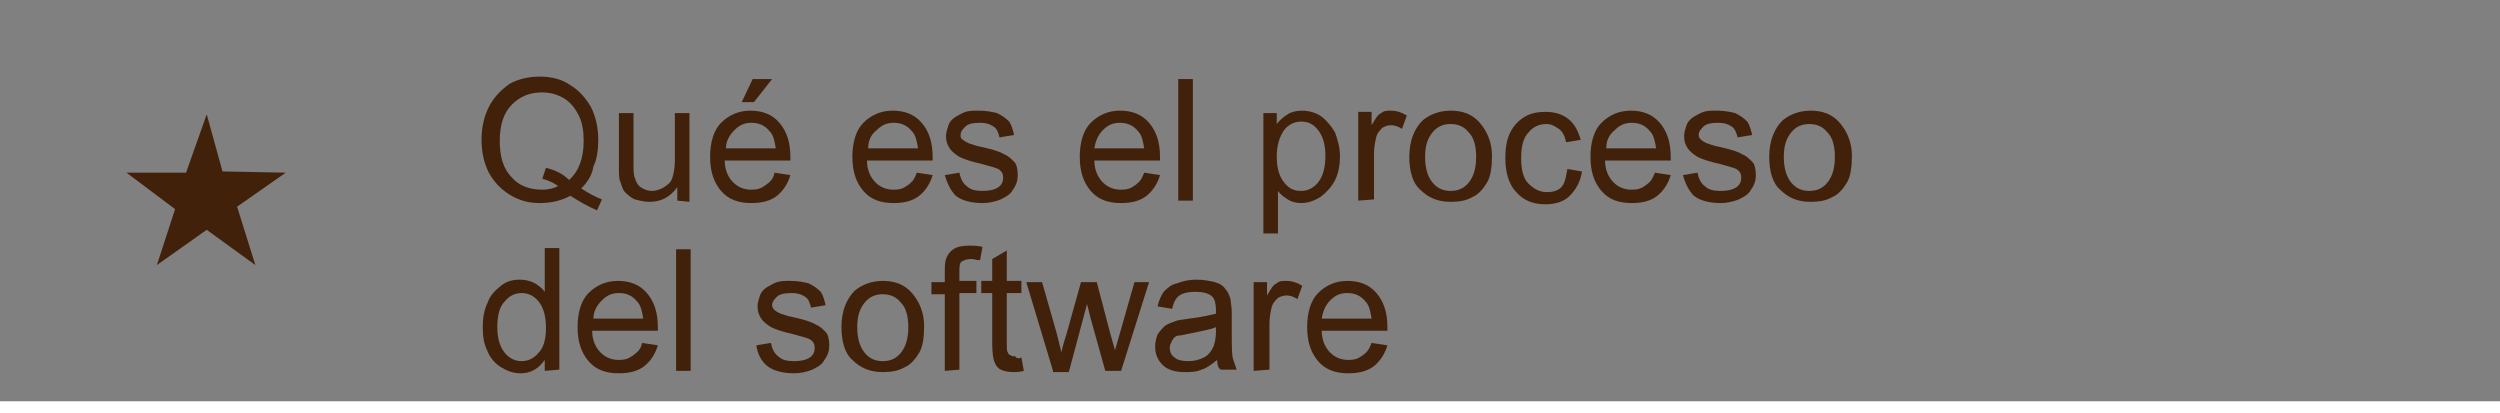 <?xml version="1.0" encoding="utf-8"?>
<!-- Generator: Adobe Illustrator 19.0.0, SVG Export Plug-In . SVG Version: 6.00 Build 0)  -->
<svg version="1.1" id="Capa_1" xmlns="http://www.w3.org/2000/svg" xmlns:xlink="http://www.w3.org/1999/xlink" x="0px" y="0px"
	 viewBox="-646 555.9 205.6 34" style="enable-background:new -646 555.9 205.6 34;" xml:space="preserve">
<rect x="-646" y="555.9" width="205.6" height="34" fill="#808080" stroke="none"/>
<style type="text/css">
	.st0{fill:#42210B;}
	.st1{fill:none;stroke:#FFFFFF;stroke-miterlimit:10;}
</style>
<polygon id="XMLID_1777_" class="st0" points="-629,565.3 -627.7,570 -622.5,570.1 -626.5,572.9 -625,577.7 -629,574.8 
	-633.1,577.7 -631.6,573.1 -635.6,570.1 -630.7,570.1 "/>
<line id="XMLID_651_" class="st1" x1="-646" y1="589.4" x2="-440.4" y2="589.4"/>
<g>
	<path class="st0" d="M-598.2,571.4c0.6,0.4,1.2,0.7,1.7,0.9l-0.4,0.9c-0.7-0.3-1.4-0.7-2.2-1.2c-0.7,0.4-1.6,0.6-2.5,0.6
		c-0.9,0-1.7-0.2-2.5-0.7c-0.8-0.5-1.3-1.1-1.7-1.8c-0.4-0.8-0.6-1.7-0.6-2.7s0.2-1.9,0.6-2.7c0.4-0.8,1-1.4,1.7-1.9
		c0.7-0.4,1.6-0.6,2.5-0.6c0.9,0,1.8,0.2,2.5,0.7c0.7,0.4,1.3,1.1,1.7,1.8c0.4,0.8,0.6,1.7,0.6,2.7c0,0.8-0.1,1.6-0.4,2.2
		C-597.3,570.3-597.7,570.9-598.2,571.4z M-601.1,569.7c0.8,0.2,1.4,0.5,1.9,1c0.8-0.7,1.2-1.8,1.2-3.2c0-0.8-0.1-1.5-0.4-2.1
		c-0.3-0.6-0.7-1.1-1.2-1.4s-1.1-0.5-1.8-0.5c-1,0-1.8,0.3-2.5,1c-0.7,0.7-1,1.7-1,3s0.3,2.3,1,3c0.6,0.7,1.5,1,2.5,1
		c0.5,0,0.9-0.1,1.3-0.3c-0.4-0.3-0.9-0.5-1.3-0.6L-601.1,569.7z"/>
	<path class="st0" d="M-590.3,572.4v-1.1c-0.6,0.8-1.3,1.2-2.3,1.2c-0.4,0-0.8-0.1-1.2-0.2c-0.4-0.2-0.6-0.4-0.8-0.6
		c-0.2-0.2-0.3-0.6-0.4-0.9c-0.1-0.2-0.1-0.6-0.1-1.1v-4.5h1.2v4c0,0.6,0,1.1,0.1,1.3c0.1,0.3,0.2,0.6,0.5,0.8s0.6,0.3,0.9,0.3
		s0.7-0.1,1-0.3c0.3-0.2,0.6-0.4,0.7-0.8c0.1-0.3,0.2-0.8,0.2-1.4v-3.9h1.2v7.3L-590.3,572.4L-590.3,572.4z"/>
	<path class="st0" d="M-582.3,570.1l1.3,0.2c-0.2,0.7-0.6,1.3-1.1,1.7s-1.2,0.6-2.1,0.6c-1.1,0-1.9-0.3-2.5-1s-0.9-1.6-0.9-2.8
		c0-1.2,0.3-2.2,0.9-2.8s1.4-1,2.4-1s1.8,0.3,2.4,1s0.9,1.6,0.9,2.8c0,0.1,0,0.2,0,0.3h-5.4c0,0.8,0.3,1.4,0.7,1.8
		c0.4,0.4,0.9,0.6,1.5,0.6c0.5,0,0.8-0.1,1.2-0.4C-582.6,570.8-582.4,570.6-582.3,570.1z M-586.3,568.1h4.1
		c-0.1-0.6-0.2-1.1-0.5-1.4c-0.4-0.5-0.9-0.7-1.5-0.7c-0.6,0-1,0.2-1.4,0.6C-586,567-586.3,567.5-586.3,568.1z M-585,564.3l0.9-1.9
		h1.6l-1.5,1.9H-585z"/>
	<path class="st0" d="M-570.6,570.1l1.3,0.2c-0.2,0.7-0.6,1.3-1.1,1.7s-1.2,0.6-2.1,0.6c-1.1,0-1.9-0.3-2.5-1
		c-0.6-0.7-0.9-1.6-0.9-2.8c0-1.2,0.3-2.2,0.9-2.8s1.4-1,2.4-1s1.8,0.3,2.4,1c0.6,0.7,0.9,1.6,0.9,2.8c0,0.1,0,0.2,0,0.3h-5.4
		c0,0.8,0.3,1.4,0.7,1.8c0.4,0.4,0.9,0.6,1.5,0.6c0.5,0,0.8-0.1,1.2-0.4C-570.9,570.8-570.8,570.6-570.6,570.1z M-574.6,568.1h4.1
		c-0.1-0.6-0.2-1.1-0.5-1.4c-0.4-0.5-0.9-0.7-1.5-0.7s-1,0.2-1.4,0.6C-574.4,567-574.6,567.5-574.6,568.1z"/>
	<path class="st0" d="M-568.3,570.3l1.2-0.2c0.1,0.5,0.3,0.9,0.6,1.1c0.3,0.3,0.7,0.4,1.3,0.4c0.6,0,1-0.1,1.3-0.3
		c0.3-0.2,0.4-0.5,0.4-0.8s-0.1-0.5-0.4-0.7c-0.2-0.1-0.6-0.2-1.3-0.4c-0.9-0.2-1.5-0.4-1.9-0.6c-0.3-0.2-0.6-0.4-0.8-0.7
		c-0.2-0.3-0.3-0.6-0.3-1c0-0.3,0.1-0.6,0.2-0.9s0.3-0.5,0.6-0.7c0.2-0.1,0.5-0.3,0.8-0.4c0.3-0.1,0.7-0.1,1.1-0.1
		c0.6,0,1.1,0.1,1.5,0.2c0.4,0.2,0.7,0.4,1,0.7c0.2,0.3,0.3,0.7,0.4,1.1l-1.2,0.2c-0.1-0.4-0.2-0.7-0.5-0.9
		c-0.3-0.2-0.6-0.3-1.1-0.3c-0.6,0-1,0.1-1.2,0.3c-0.2,0.2-0.4,0.4-0.4,0.7c0,0.2,0,0.3,0.2,0.4c0.1,0.1,0.3,0.2,0.5,0.3
		c0.1,0,0.5,0.2,1.1,0.3c0.9,0.2,1.5,0.4,1.8,0.6c0.3,0.1,0.6,0.4,0.8,0.6s0.3,0.6,0.3,1.1c0,0.4-0.1,0.8-0.4,1.2
		c-0.2,0.4-0.6,0.6-1,0.8c-0.5,0.2-1,0.3-1.5,0.3c-0.9,0-1.7-0.2-2.2-0.6C-567.8,571.6-568.1,571-568.3,570.3z"/>
	<path class="st0" d="M-551.9,570.1l1.3,0.2c-0.2,0.7-0.6,1.3-1.1,1.7s-1.2,0.6-2.1,0.6c-1.1,0-1.9-0.3-2.5-1
		c-0.6-0.7-0.9-1.6-0.9-2.8c0-1.2,0.3-2.2,0.9-2.8c0.6-0.6,1.4-1,2.4-1s1.8,0.3,2.4,1s0.9,1.6,0.9,2.8c0,0.1,0,0.2,0,0.3h-5.4
		c0,0.8,0.3,1.4,0.7,1.8c0.4,0.4,0.9,0.6,1.5,0.6c0.5,0,0.8-0.1,1.2-0.4C-552.2,570.8-552.1,570.6-551.9,570.1z M-556,568.1h4.1
		c-0.1-0.6-0.2-1.1-0.5-1.4c-0.4-0.5-0.9-0.7-1.5-0.7c-0.6,0-1,0.2-1.4,0.6C-555.7,567-555.9,567.5-556,568.1z"/>
	<path class="st0" d="M-549.1,572.4v-10h1.2v10H-549.1z"/>
	<path class="st0" d="M-542.1,575.2v-10h1.1v0.9c0.3-0.4,0.6-0.6,0.9-0.8c0.3-0.2,0.7-0.3,1.2-0.3c0.6,0,1.2,0.2,1.6,0.5
		c0.4,0.3,0.8,0.8,1.1,1.3c0.2,0.6,0.4,1.2,0.4,1.9s-0.1,1.4-0.4,2c-0.3,0.6-0.7,1-1.2,1.4c-0.5,0.3-1,0.5-1.6,0.5
		c-0.4,0-0.8-0.1-1.1-0.3c-0.3-0.2-0.6-0.4-0.8-0.7v3.5h-1.2V575.2z M-541,568.8c0,0.9,0.2,1.6,0.6,2.1c0.4,0.5,0.8,0.7,1.4,0.7
		c0.5,0,1-0.2,1.4-0.7c0.4-0.5,0.6-1.2,0.6-2.2c0-0.9-0.2-1.6-0.6-2.1c-0.4-0.5-0.8-0.7-1.4-0.7c-0.5,0-1,0.2-1.4,0.7
		C-540.8,567.2-541,567.9-541,568.8z"/>
	<path class="st0" d="M-534.3,572.4v-7.3h1.1v1.1c0.3-0.5,0.5-0.9,0.8-1c0.2-0.2,0.5-0.2,0.8-0.2c0.4,0,0.8,0.1,1.3,0.4l-0.4,1.1
		c-0.3-0.2-0.6-0.3-0.9-0.3s-0.5,0.1-0.7,0.2c-0.2,0.2-0.4,0.4-0.5,0.7c-0.1,0.4-0.2,0.9-0.2,1.4v3.8L-534.3,572.4L-534.3,572.4z"/>
	<path class="st0" d="M-530.1,568.8c0-1.3,0.4-2.3,1.1-3c0.6-0.5,1.4-0.8,2.3-0.8c1,0,1.8,0.3,2.4,1c0.6,0.7,1,1.6,1,2.7
		c0,0.9-0.1,1.7-0.4,2.2s-0.7,1-1.2,1.2c-0.5,0.3-1.1,0.4-1.8,0.4c-1,0-1.8-0.3-2.5-1C-529.8,571-530.1,570-530.1,568.8z
		 M-528.8,568.8c0,0.9,0.2,1.6,0.6,2.1c0.4,0.5,0.9,0.7,1.5,0.7c0.6,0,1.1-0.2,1.5-0.7c0.4-0.5,0.6-1.2,0.6-2.1c0-0.9-0.2-1.6-0.6-2
		c-0.4-0.5-0.9-0.7-1.5-0.7c-0.6,0-1.1,0.2-1.5,0.7C-528.6,567.3-528.8,567.9-528.8,568.8z"/>
	<path class="st0" d="M-517.1,569.8l1.2,0.2c-0.1,0.8-0.5,1.5-1,2s-1.2,0.7-2,0.7c-1,0-1.8-0.3-2.4-1c-0.6-0.6-0.9-1.6-0.9-2.8
		c0-0.8,0.1-1.5,0.4-2.1c0.3-0.6,0.7-1,1.2-1.3s1.1-0.4,1.7-0.4c0.8,0,1.4,0.2,1.9,0.6c0.5,0.4,0.8,1,1,1.7l-1.2,0.2
		c-0.1-0.5-0.3-0.9-0.6-1.1c-0.3-0.2-0.6-0.4-1-0.4c-0.6,0-1.1,0.2-1.5,0.7c-0.4,0.4-0.6,1.1-0.6,2.1s0.2,1.7,0.6,2.1
		c0.4,0.4,0.9,0.7,1.5,0.7c0.5,0,0.9-0.1,1.2-0.4S-517.2,570.4-517.1,569.8z"/>
	<path class="st0" d="M-509.9,570.1l1.3,0.2c-0.2,0.7-0.6,1.3-1.1,1.7s-1.2,0.6-2.1,0.6c-1.1,0-1.9-0.3-2.5-1
		c-0.6-0.7-0.9-1.6-0.9-2.8c0-1.2,0.3-2.2,0.9-2.8c0.6-0.6,1.4-1,2.4-1s1.8,0.3,2.4,1c0.6,0.7,0.9,1.6,0.9,2.8c0,0.1,0,0.2,0,0.3
		h-5.4c0,0.8,0.3,1.4,0.7,1.8c0.4,0.4,0.9,0.6,1.5,0.6c0.5,0,0.8-0.1,1.2-0.4C-510.2,570.8-510.1,570.6-509.9,570.1z M-513.9,568.1
		h4.1c-0.1-0.6-0.2-1.1-0.5-1.4c-0.4-0.5-0.9-0.7-1.5-0.7c-0.6,0-1,0.2-1.4,0.6C-513.7,567-513.9,567.5-513.9,568.1z"/>
	<path class="st0" d="M-507.6,570.3l1.2-0.2c0.1,0.5,0.3,0.9,0.6,1.1c0.3,0.3,0.7,0.4,1.3,0.4s1-0.1,1.3-0.3
		c0.3-0.2,0.4-0.5,0.4-0.8s-0.1-0.5-0.4-0.7c-0.2-0.1-0.6-0.2-1.3-0.4c-0.9-0.2-1.5-0.4-1.9-0.6c-0.3-0.2-0.6-0.4-0.8-0.7
		c-0.2-0.3-0.3-0.6-0.3-1c0-0.3,0.1-0.6,0.2-0.9c0.1-0.3,0.3-0.5,0.6-0.7c0.2-0.1,0.5-0.3,0.8-0.4c0.3-0.1,0.7-0.1,1.1-0.1
		c0.6,0,1.1,0.1,1.5,0.2c0.4,0.2,0.7,0.4,1,0.7c0.2,0.3,0.3,0.7,0.4,1.1l-1.2,0.2c-0.1-0.4-0.2-0.7-0.5-0.9
		c-0.3-0.2-0.6-0.3-1.1-0.3c-0.6,0-1,0.1-1.2,0.3c-0.2,0.2-0.4,0.4-0.4,0.7c0,0.2,0.1,0.3,0.2,0.4c0.1,0.1,0.3,0.2,0.5,0.3
		c0.1,0,0.5,0.2,1.1,0.3c0.9,0.2,1.5,0.4,1.8,0.6c0.3,0.1,0.6,0.4,0.8,0.6s0.3,0.6,0.3,1.1c0,0.4-0.1,0.8-0.4,1.2
		c-0.2,0.4-0.6,0.6-1,0.8c-0.5,0.2-1,0.3-1.5,0.3c-0.9,0-1.7-0.2-2.2-0.6C-507.1,571.6-507.4,571-507.6,570.3z"/>
	<path class="st0" d="M-500.5,568.8c0-1.3,0.4-2.3,1.1-3c0.6-0.5,1.4-0.8,2.3-0.8c1,0,1.8,0.3,2.4,1c0.6,0.7,1,1.6,1,2.7
		c0,0.9-0.1,1.7-0.4,2.2c-0.3,0.5-0.7,1-1.2,1.2c-0.5,0.3-1.1,0.4-1.8,0.4c-1,0-1.8-0.3-2.5-1C-500.2,571-500.5,570-500.5,568.8z
		 M-499.3,568.8c0,0.9,0.2,1.6,0.6,2.1c0.4,0.5,0.9,0.7,1.5,0.7c0.6,0,1.1-0.2,1.5-0.7c0.4-0.5,0.6-1.2,0.6-2.1c0-0.9-0.2-1.6-0.6-2
		c-0.4-0.5-0.9-0.7-1.5-0.7c-0.6,0-1.1,0.2-1.5,0.7C-499.1,567.3-499.3,567.9-499.3,568.8z"/>
	<path class="st0" d="M-601.2,586.4v-0.9c-0.5,0.7-1.1,1.1-2,1.1c-0.6,0-1.1-0.2-1.6-0.5s-0.9-0.8-1.1-1.3c-0.3-0.6-0.4-1.2-0.4-2
		c0-0.7,0.1-1.4,0.4-2c0.2-0.6,0.6-1,1.1-1.4c0.5-0.4,1-0.5,1.6-0.5c0.4,0,0.8,0.1,1.2,0.3c0.3,0.2,0.6,0.4,0.8,0.7v-3.6h1.2v10
		L-601.2,586.4L-601.2,586.4z M-605.1,582.8c0,0.9,0.2,1.6,0.6,2.1s0.9,0.7,1.4,0.7s1-0.2,1.4-0.7c0.4-0.4,0.6-1.1,0.6-2
		c0-1-0.2-1.7-0.6-2.2s-0.9-0.7-1.4-0.7s-1,0.2-1.4,0.7C-604.9,581.1-605.1,581.8-605.1,582.8z"/>
	<path class="st0" d="M-593.2,584.1l1.3,0.2c-0.2,0.7-0.6,1.3-1.1,1.7s-1.2,0.6-2.1,0.6c-1.1,0-1.9-0.3-2.5-1
		c-0.6-0.7-0.9-1.6-0.9-2.8c0-1.2,0.3-2.2,0.9-2.8c0.6-0.6,1.4-1,2.4-1s1.8,0.3,2.4,1c0.6,0.7,0.9,1.6,0.9,2.8c0,0.1,0,0.2,0,0.3
		h-5.4c0,0.8,0.3,1.4,0.7,1.8c0.4,0.4,0.9,0.6,1.5,0.6c0.5,0,0.8-0.1,1.2-0.4S-593.3,584.6-593.2,584.1z M-597.2,582.1h4.1
		c-0.1-0.6-0.2-1.1-0.5-1.4c-0.4-0.5-0.9-0.7-1.5-0.7c-0.6,0-1,0.2-1.4,0.6C-596.9,581-597.2,581.5-597.2,582.1z"/>
	<path class="st0" d="M-590.4,586.4v-10h1.2v10H-590.4z"/>
	<path class="st0" d="M-583.8,584.3l1.2-0.2c0.1,0.5,0.3,0.9,0.6,1.1c0.3,0.3,0.7,0.4,1.3,0.4c0.6,0,1-0.1,1.3-0.3
		c0.3-0.2,0.4-0.5,0.4-0.8s-0.1-0.5-0.4-0.7c-0.2-0.1-0.6-0.2-1.3-0.4c-0.9-0.2-1.5-0.4-1.9-0.6c-0.3-0.2-0.6-0.4-0.8-0.7
		c-0.2-0.3-0.3-0.6-0.3-1c0-0.3,0.1-0.6,0.2-0.9s0.3-0.5,0.6-0.7c0.2-0.1,0.5-0.3,0.8-0.4c0.3-0.1,0.7-0.1,1.1-0.1
		c0.6,0,1.1,0.1,1.5,0.2c0.4,0.2,0.7,0.4,1,0.7c0.2,0.3,0.3,0.7,0.4,1.1l-1.2,0.2c-0.1-0.4-0.2-0.7-0.5-0.9
		c-0.3-0.2-0.6-0.3-1.1-0.3c-0.6,0-1,0.1-1.2,0.3c-0.2,0.2-0.4,0.4-0.4,0.7c0,0.2,0.1,0.3,0.2,0.4c0.1,0.1,0.3,0.2,0.5,0.3
		c0.1,0,0.5,0.2,1.1,0.3c0.9,0.2,1.5,0.4,1.8,0.6c0.3,0.1,0.6,0.4,0.8,0.6s0.3,0.6,0.3,1.1c0,0.4-0.1,0.8-0.4,1.2
		c-0.2,0.4-0.6,0.6-1,0.8c-0.5,0.2-1,0.3-1.5,0.3c-0.9,0-1.7-0.2-2.2-0.6C-583.4,585.6-583.7,585-583.8,584.3z"/>
	<path class="st0" d="M-576.8,582.8c0-1.3,0.4-2.3,1.1-3c0.6-0.5,1.4-0.8,2.3-0.8c1,0,1.8,0.3,2.4,1s1,1.6,1,2.7
		c0,0.9-0.1,1.7-0.4,2.2c-0.3,0.5-0.7,1-1.2,1.2c-0.5,0.3-1.1,0.4-1.8,0.4c-1,0-1.8-0.3-2.5-1C-576.5,585-576.8,584-576.8,582.8z
		 M-575.5,582.8c0,0.9,0.2,1.6,0.6,2.1c0.4,0.5,0.9,0.7,1.5,0.7c0.6,0,1.1-0.2,1.5-0.7c0.4-0.5,0.6-1.2,0.6-2.1c0-0.9-0.2-1.6-0.6-2
		c-0.4-0.5-0.9-0.7-1.5-0.7c-0.6,0-1.1,0.2-1.5,0.7C-575.3,581.3-575.5,581.9-575.5,582.8z"/>
	<path class="st0" d="M-568.3,586.4v-6.3h-1.1v-1h1.1v-0.8c0-0.5,0-0.8,0.1-1.1c0.1-0.3,0.3-0.6,0.6-0.8c0.3-0.2,0.7-0.3,1.3-0.3
		c0.3,0,0.7,0,1.1,0.1l-0.2,1.1c-0.3,0-0.5-0.1-0.7-0.1c-0.4,0-0.6,0.1-0.8,0.2c-0.2,0.1-0.2,0.5-0.2,0.9v0.7h1.4v1h-1.4v6.3
		L-568.3,586.4L-568.3,586.4z"/>
	<path class="st0" d="M-562,585.3l0.2,1.1c-0.3,0.1-0.7,0.1-0.9,0.1c-0.4,0-0.8-0.1-1-0.2c-0.2-0.1-0.4-0.3-0.5-0.6
		c-0.1-0.2-0.2-0.7-0.2-1.5V580h-0.9v-1h0.9v-1.8l1.2-0.7v2.5h1.2v1h-1.2v4.2c0,0.4,0,0.6,0.1,0.7c0,0.1,0.1,0.2,0.2,0.2
		c0.1,0.1,0.2,0.1,0.4,0.1C-562.4,585.4-562.2,585.4-562,585.3z"/>
	<path class="st0" d="M-559.4,586.4l-2.2-7.3h1.3l1.2,4.2l0.4,1.6c0-0.1,0.1-0.6,0.4-1.5l1.2-4.3h1.3l1.1,4.2l0.4,1.4l0.4-1.4
		l1.2-4.2h1.2l-2.3,7.3h-1.3l-1.2-4.3l-0.3-1.2l-1.5,5.6h-1.3V586.4z"/>
	<path class="st0" d="M-545.9,585.5c-0.5,0.4-0.9,0.7-1.3,0.8c-0.4,0.2-0.9,0.2-1.4,0.2c-0.8,0-1.4-0.2-1.8-0.6
		c-0.4-0.4-0.6-0.9-0.6-1.5c0-0.4,0.1-0.7,0.2-1c0.2-0.3,0.4-0.5,0.6-0.7c0.3-0.2,0.6-0.3,0.9-0.4c0.2-0.1,0.6-0.1,1.1-0.2
		c1-0.1,1.7-0.3,2.2-0.4c0-0.2,0-0.3,0-0.3c0-0.5-0.1-0.9-0.3-1.1c-0.3-0.3-0.8-0.4-1.4-0.4c-0.6,0-1,0.1-1.3,0.3s-0.5,0.6-0.6,1.1
		l-1.2-0.2c0.1-0.5,0.3-0.9,0.5-1.2c0.3-0.3,0.6-0.6,1.1-0.7c0.5-0.2,1-0.3,1.6-0.3c0.6,0,1.1,0.1,1.5,0.2c0.4,0.1,0.7,0.3,0.9,0.6
		c0.2,0.2,0.3,0.5,0.4,0.8c0,0.2,0.1,0.6,0.1,1.1v1.6c0,1.1,0,1.9,0.1,2.2c0.1,0.3,0.2,0.6,0.3,0.9h-1.3
		C-545.8,586.2-545.9,585.9-545.9,585.5z M-546,582.8c-0.4,0.2-1.1,0.3-2,0.5c-0.5,0.1-0.9,0.2-1.1,0.2c-0.2,0-0.4,0.2-0.5,0.4
		c-0.1,0.2-0.2,0.4-0.2,0.6c0,0.3,0.1,0.6,0.4,0.8c0.2,0.2,0.6,0.3,1.1,0.3s0.9-0.1,1.3-0.3s0.6-0.5,0.8-0.9
		c0.1-0.3,0.2-0.7,0.2-1.2V582.8z"/>
	<path class="st0" d="M-542.9,586.4v-7.3h1.1v1.1c0.3-0.5,0.5-0.9,0.8-1c0.2-0.2,0.5-0.2,0.8-0.2c0.4,0,0.8,0.1,1.3,0.4l-0.4,1.1
		c-0.3-0.2-0.6-0.3-0.9-0.3c-0.3,0-0.5,0.1-0.7,0.2c-0.2,0.2-0.4,0.4-0.5,0.7c-0.1,0.4-0.2,0.9-0.2,1.4v3.8L-542.9,586.4
		L-542.9,586.4z"/>
	<path class="st0" d="M-533.2,584.1l1.3,0.2c-0.2,0.7-0.6,1.3-1.1,1.7s-1.2,0.6-2.1,0.6c-1.1,0-1.9-0.3-2.5-1
		c-0.6-0.7-0.9-1.6-0.9-2.8c0-1.2,0.3-2.2,0.9-2.8c0.6-0.6,1.4-1,2.4-1s1.8,0.3,2.4,1c0.6,0.7,0.9,1.6,0.9,2.8c0,0.1,0,0.2,0,0.3
		h-5.4c0,0.8,0.3,1.4,0.7,1.8c0.4,0.4,0.9,0.6,1.5,0.6c0.5,0,0.8-0.1,1.2-0.4S-533.4,584.6-533.2,584.1z M-537.3,582.1h4.1
		c-0.1-0.6-0.2-1.1-0.5-1.4c-0.4-0.5-0.9-0.7-1.5-0.7c-0.6,0-1,0.2-1.4,0.6C-537,581-537.2,581.5-537.3,582.1z"/>
</g>
</svg>
